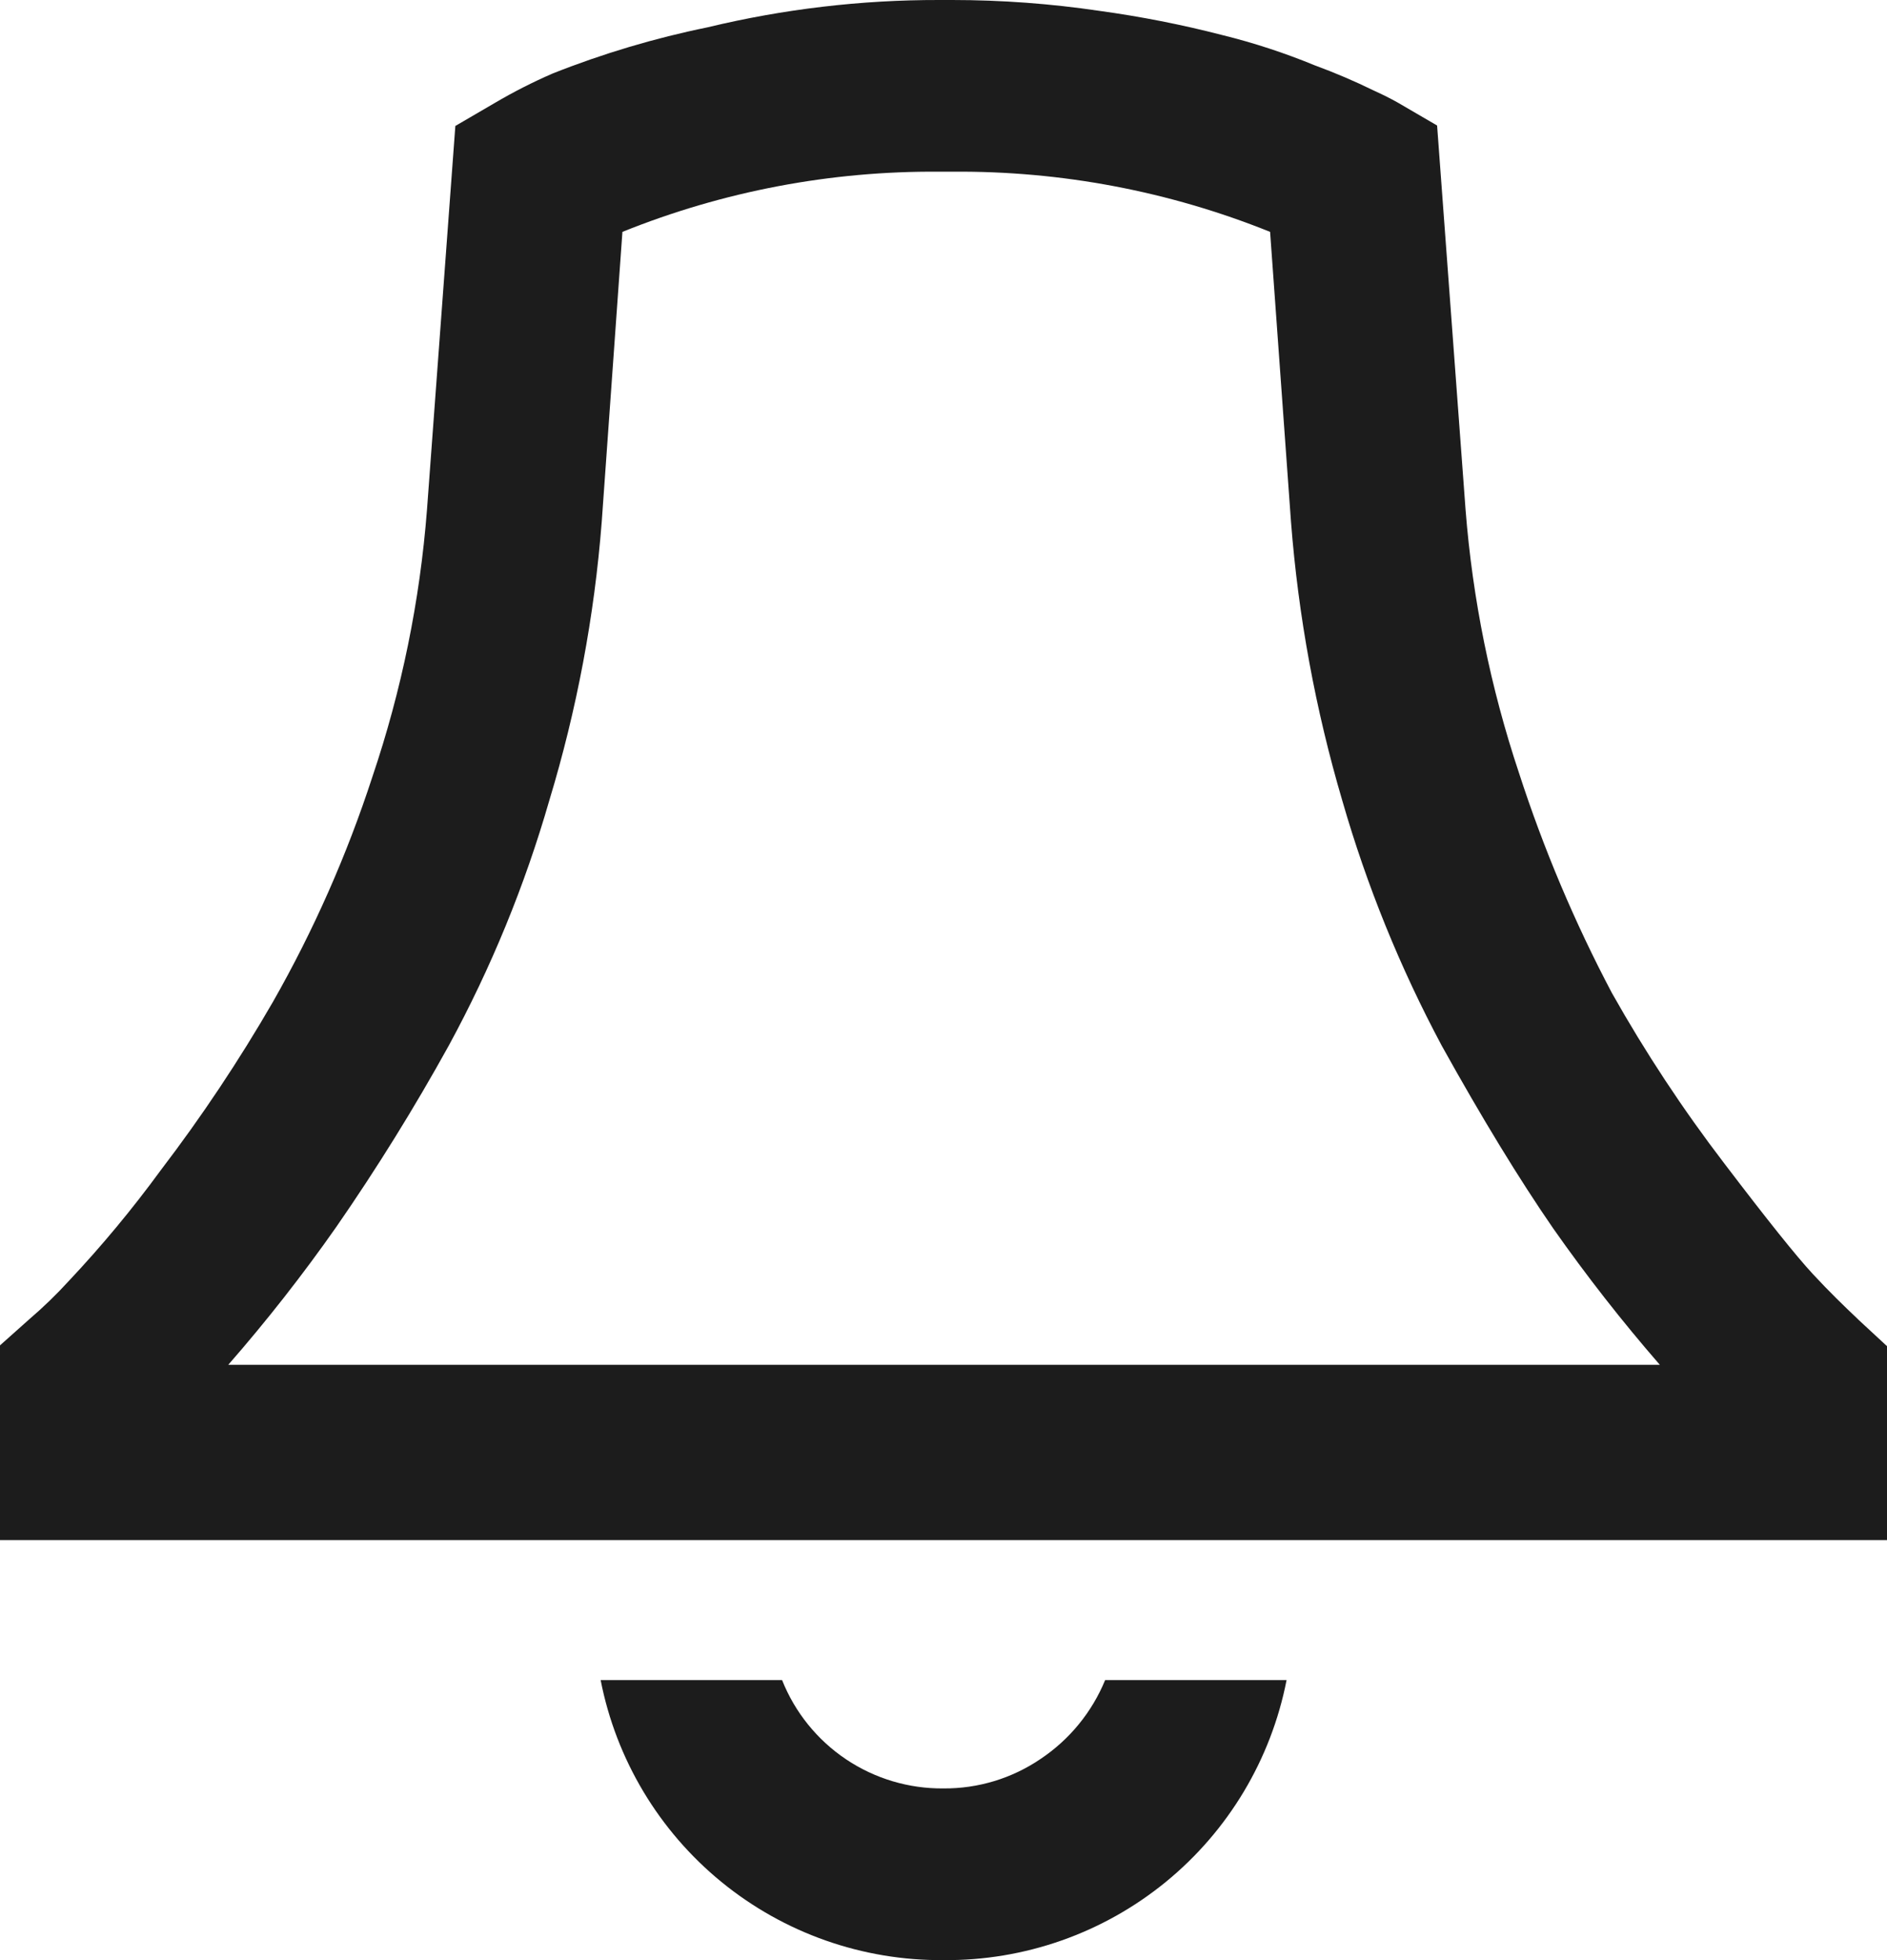 <svg id="Group_22" data-name="Group 22" xmlns="http://www.w3.org/2000/svg" xmlns:xlink="http://www.w3.org/1999/xlink" width="26" height="27" viewBox="0 0 26 27">
  <defs>
    <clipPath id="clip-path">
      <path id="Clip_21" data-name="Clip 21" d="M13,27a4.773,4.773,0,0,1-4.724-3.857h2.5A2.368,2.368,0,0,0,13,24.635a2.348,2.348,0,0,0,1.339-.407,2.407,2.407,0,0,0,.888-1.085h2.5A4.773,4.773,0,0,1,13,27Zm13-5.786H0V18.532l.406-.362a6.161,6.161,0,0,0,.543-.526,16,16,0,0,0,1.264-1.522A21.757,21.757,0,0,0,3.761,13.8a16.73,16.73,0,0,0,1.37-3.1,15.127,15.127,0,0,0,.752-3.676l.391-5.289.542-.316a7.26,7.26,0,0,1,.8-.407A12.646,12.646,0,0,1,9.751.376,13.509,13.509,0,0,1,12.94,0h.18a13.866,13.866,0,0,1,2.031.15,14.82,14.82,0,0,1,1.686.332A8.992,8.992,0,0,1,18.115.9a8.517,8.517,0,0,1,.813.347c.126.057.237.113.331.166l.542.316.392,5.289a15.211,15.211,0,0,0,.737,3.631,19.046,19.046,0,0,0,1.279,3.028,20.049,20.049,0,0,0,1.55,2.35c.59.775.988,1.273,1.219,1.522s.434.445.616.617l.015.015.391.362v2.666ZM12.94,2.365a11.437,11.437,0,0,0-4.364.829L8.291,7.187a18.031,18.031,0,0,1-.723,3.841A16.789,16.789,0,0,1,6.185,14.4a29.185,29.185,0,0,1-1.551,2.5,22.6,22.6,0,0,1-1.489,1.9H22.87A23.028,23.028,0,0,1,21.4,16.92c-.468-.678-.984-1.524-1.535-2.516a17.329,17.329,0,0,1-1.37-3.375,18.7,18.7,0,0,1-.707-3.841L17.5,3.194a11.47,11.47,0,0,0-4.378-.829Z" fill="none"/>
    </clipPath>
  </defs>
  <path id="Clip_21-2" data-name="Clip 21" d="M13,27a4.773,4.773,0,0,1-4.724-3.857h2.5A2.368,2.368,0,0,0,13,24.635a2.348,2.348,0,0,0,1.339-.407,2.407,2.407,0,0,0,.888-1.085h2.5A4.773,4.773,0,0,1,13,27Zm13-5.786H0V18.532l.406-.362a6.161,6.161,0,0,0,.543-.526,16,16,0,0,0,1.264-1.522A21.757,21.757,0,0,0,3.761,13.8a16.73,16.73,0,0,0,1.37-3.1,15.127,15.127,0,0,0,.752-3.676l.391-5.289.542-.316a7.26,7.26,0,0,1,.8-.407A12.646,12.646,0,0,1,9.751.376,13.509,13.509,0,0,1,12.94,0h.18a13.866,13.866,0,0,1,2.031.15,14.82,14.82,0,0,1,1.686.332A8.992,8.992,0,0,1,18.115.9a8.517,8.517,0,0,1,.813.347c.126.057.237.113.331.166l.542.316.392,5.289a15.211,15.211,0,0,0,.737,3.631,19.046,19.046,0,0,0,1.279,3.028,20.049,20.049,0,0,0,1.55,2.35c.59.775.988,1.273,1.219,1.522s.434.445.616.617l.015.015.391.362v2.666ZM12.94,2.365a11.437,11.437,0,0,0-4.364.829L8.291,7.187a18.031,18.031,0,0,1-.723,3.841A16.789,16.789,0,0,1,6.185,14.4a29.185,29.185,0,0,1-1.551,2.5,22.6,22.6,0,0,1-1.489,1.9H22.87A23.028,23.028,0,0,1,21.4,16.92c-.468-.678-.984-1.524-1.535-2.516a17.329,17.329,0,0,1-1.37-3.375,18.7,18.7,0,0,1-.707-3.841L17.5,3.194a11.47,11.47,0,0,0-4.378-.829Z" fill="none"/>
  <g id="Group_22-2" data-name="Group 22" clip-path="url(#clip-path)">
    <path id="Fill_20" data-name="Fill 20" d="M0,33H32V0H0Z" transform="translate(-3 -3)" fill="#1c1c1c"/>
  </g>
</svg>
